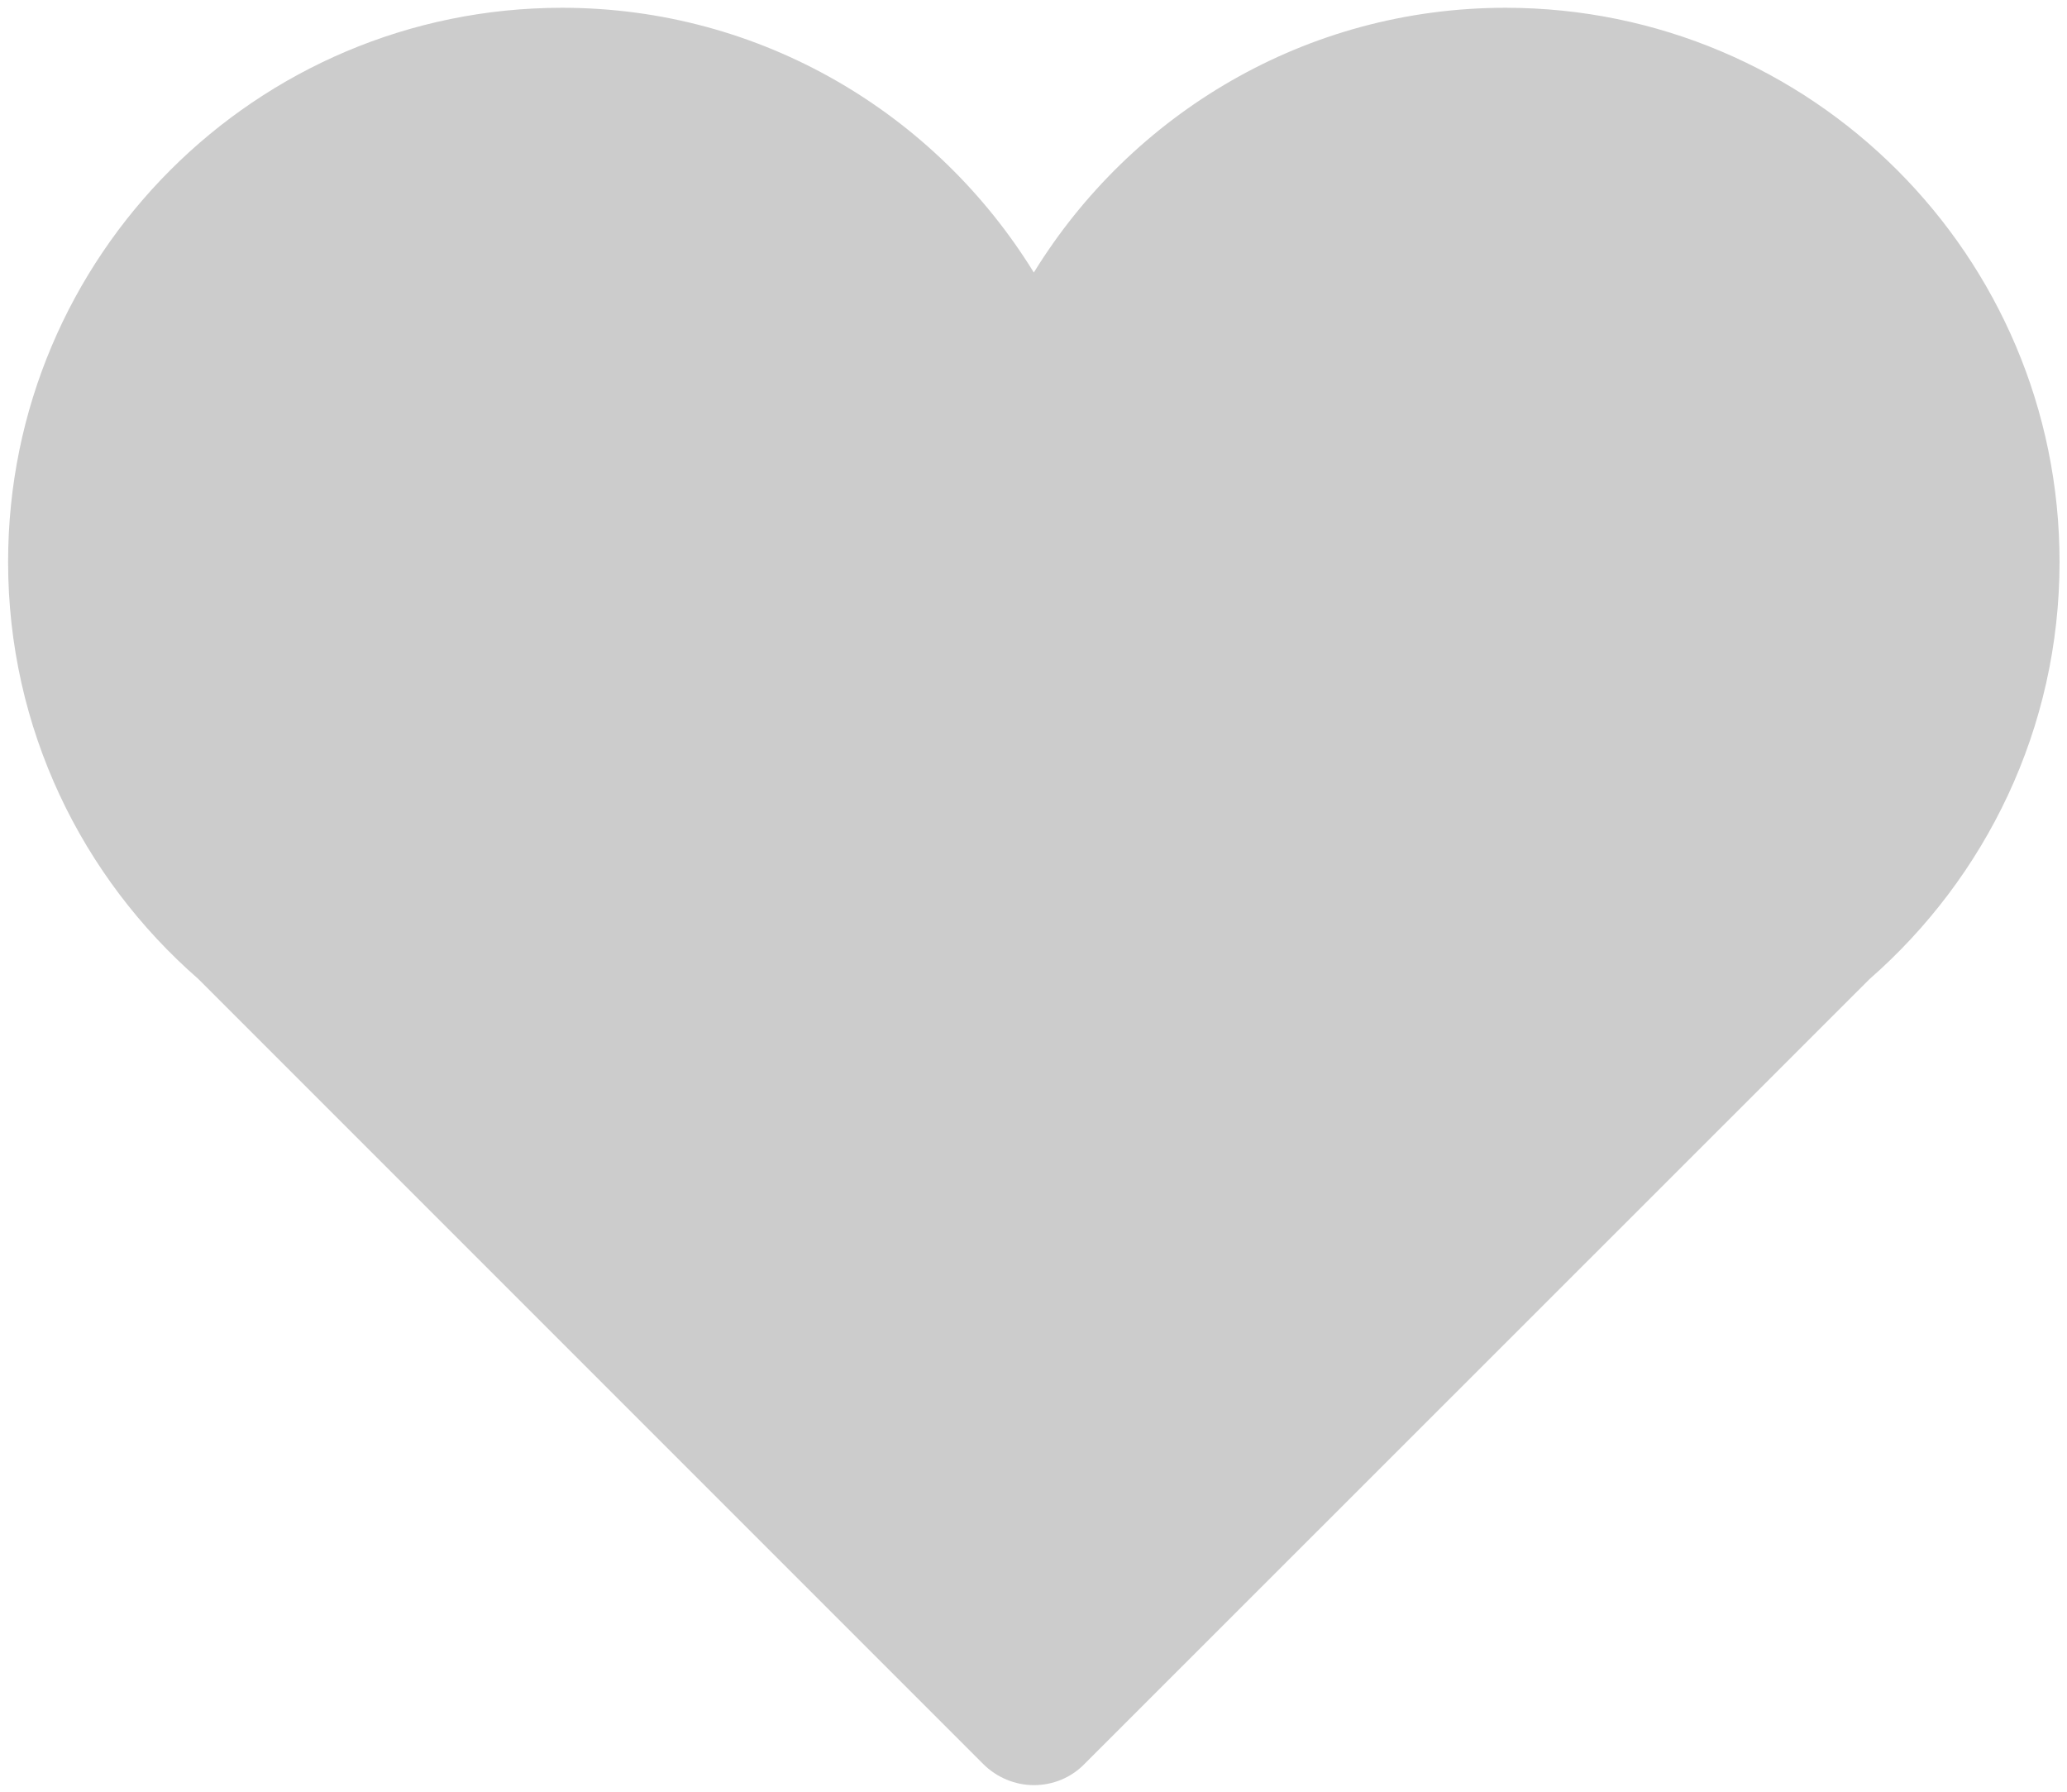 <?xml version="1.0" encoding="utf-8"?>
<!-- Generator: Adobe Illustrator 18.1.1, SVG Export Plug-In . SVG Version: 6.00 Build 0)  -->
<svg version="1.1" id="Layer_1" xmlns="http://www.w3.org/2000/svg" xmlns:xlink="http://www.w3.org/1999/xlink" x="0px" y="0px"
	 viewBox="0 0 638 553" enable-background="new 0 0 638 553" xml:space="preserve">
<g>
	<path fill="#CCCCCC" d="M635.7,173.4c0-94.4-76.6-171-171-171c-61.7,0-115.5,32.8-145.6,81.7C289,35.2,235.1,2.4,173.5,2.4
		C79,2.4,2.5,79,2.5,173.4c0,51.4,22.8,97.4,58.7,128.7l242.3,242.3c4.1,4.1,9.8,6.5,15.6,6.5c5.9,0,11.5-2.3,15.6-6.5L577,302.2
		C612.9,270.8,635.7,224.8,635.7,173.4L635.7,173.4z M635.7,173.4"/>
</g>
</svg>
